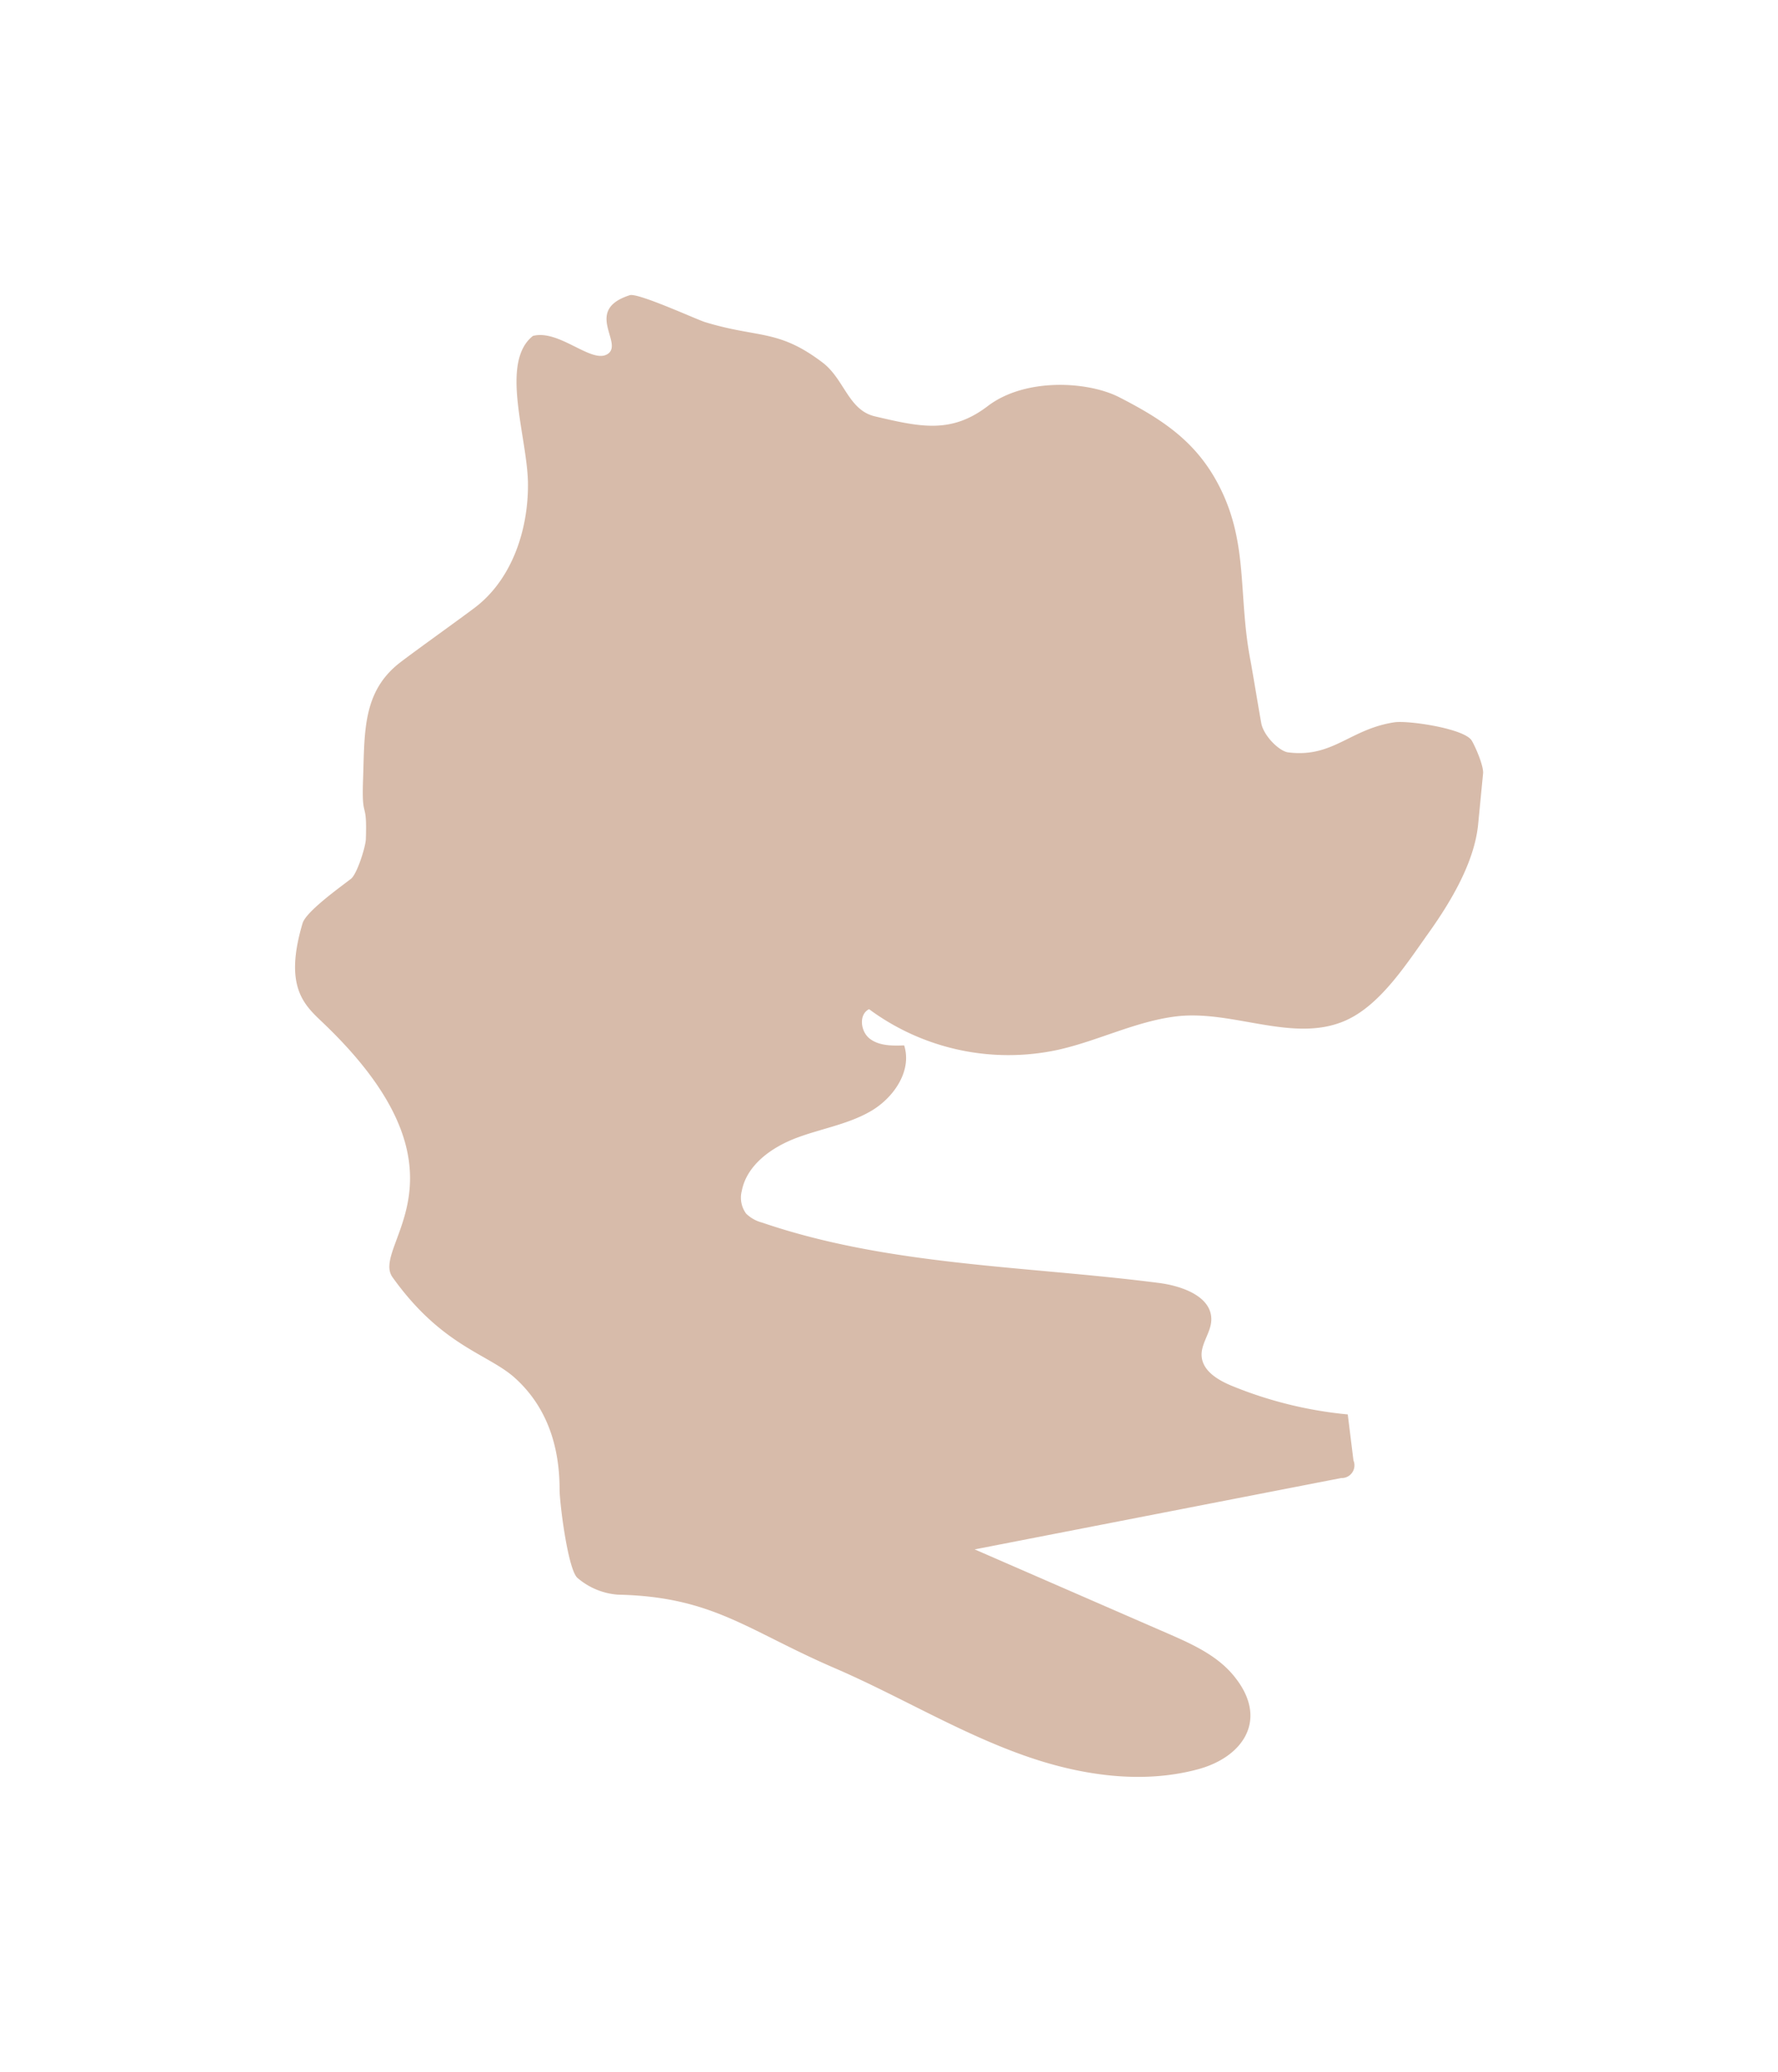 <svg xmlns="http://www.w3.org/2000/svg" width="271.247" height="316.037" viewBox="0 0 271.247 316.037">
    <defs>
        <filter id="wuqdytf3la" width="271.247" height="316.037" x="0" y="0" filterUnits="userSpaceOnUse">
            <feOffset/>
            <feGaussianBlur result="blur" stdDeviation="15"/>
            <feFlood flood-opacity=".302"/>
            <feComposite in2="blur" operator="in"/>
            <feComposite in="SourceGraphic"/>
        </filter>
    </defs>
    <g>
        <g filter="url(#wuqdytf3la)" transform="translate(-258.868 -2235) translate(258.87 2235)">
            <path fill="#d7bbaa" d="M432.861 306.471c-2.576-3.021-6.347-4.7-9.987-6.286L393.513 287.4l35.916-6.992 5.3-1.031 14.7-2.861a1.938 1.938 0 0 0 1.87-2.683l-.87-7.02a61.853 61.853 0 0 1-17.664-4.353c-2.113-.868-4.477-2.263-4.628-4.542-.126-1.892 1.388-3.554 1.471-5.448.158-3.6-4.384-5.247-7.96-5.709-20.3-2.62-41.191-2.59-60.556-9.209a5.4 5.4 0 0 1-2.446-1.37 4.1 4.1 0 0 1-.667-3.443c.756-3.975 4.535-6.661 8.319-8.094s7.9-2.069 11.394-4.108 6.3-6.164 5.061-10.016c-1.806.066-3.771.086-5.217-1s-1.755-3.723-.134-4.523a35.763 35.763 0 0 0 28.82 6.2c6.106-1.361 11.824-4.34 18.034-5.1 8.587-1.047 17.823 4.112 25.757.665 5.33-2.315 9.3-8.553 12.773-13.428 3.373-4.732 6.972-10.756 7.533-16.539l.753-7.756c.109-1.119-1.153-4.056-1.735-5.018-1.108-1.829-9.676-3.1-11.791-2.784-6.821 1.035-9.367 5.453-16.212 4.586-1.351-.171-3.72-2.5-4.094-4.422-.219-1.126-1.418-8.372-1.637-9.5-2.006-10.306-.15-18.411-5.263-27.581-3.452-6.191-8.472-9.438-14.781-12.67-4.749-2.433-14.328-3.016-20.06 1.358-5.611 4.282-10.332 3.169-17.206 1.562-4.055-.947-4.665-5.689-7.982-8.206-6.8-5.159-9.79-3.68-17.948-6.177-1.254-.383-10.213-4.5-11.463-4.1-7.088 2.262-.966 7.24-3.318 8.927-2.395 1.718-7.39-3.771-11.463-2.715-5.128 4.065-.788 15.545-.754 22.624s-2.493 14.59-8.144 18.853c-2.494 1.881-8.832 6.4-11.312 8.3-5.86 4.484-5.448 10.709-5.709 18.083-.22 6.213.65 2.7.43 8.914-.042 1.174-1.339 5.309-2.263 6.033-1.5 1.175-6.849 4.964-7.39 6.788-2.866 9.653.217 12.421 3.016 15.082 24.434 23.227 7.235 34.05 10.709 38.913 7.541 10.558 14.6 11.667 18.7 15.385 4.89 4.432 6.794 10.443 6.787 17.043 0 1.958 1.256 12.116 2.715 13.423a10.668 10.668 0 0 0 6.183 2.565c14.508.311 19.713 5.439 33.036 11.189 9.974 4.3 19.329 10.05 29.6 13.576 8.193 2.811 17.363 4.16 25.852 1.871 7.025-1.893 10.968-7.811 5.286-14.471z" transform="translate(-244.82 -51.06)"/>
        </g>
        <path fill="none" d="M0 0H215V315H0z" transform="translate(-258.868 -2235) translate(287 2236)"/>
    </g>
</svg>
